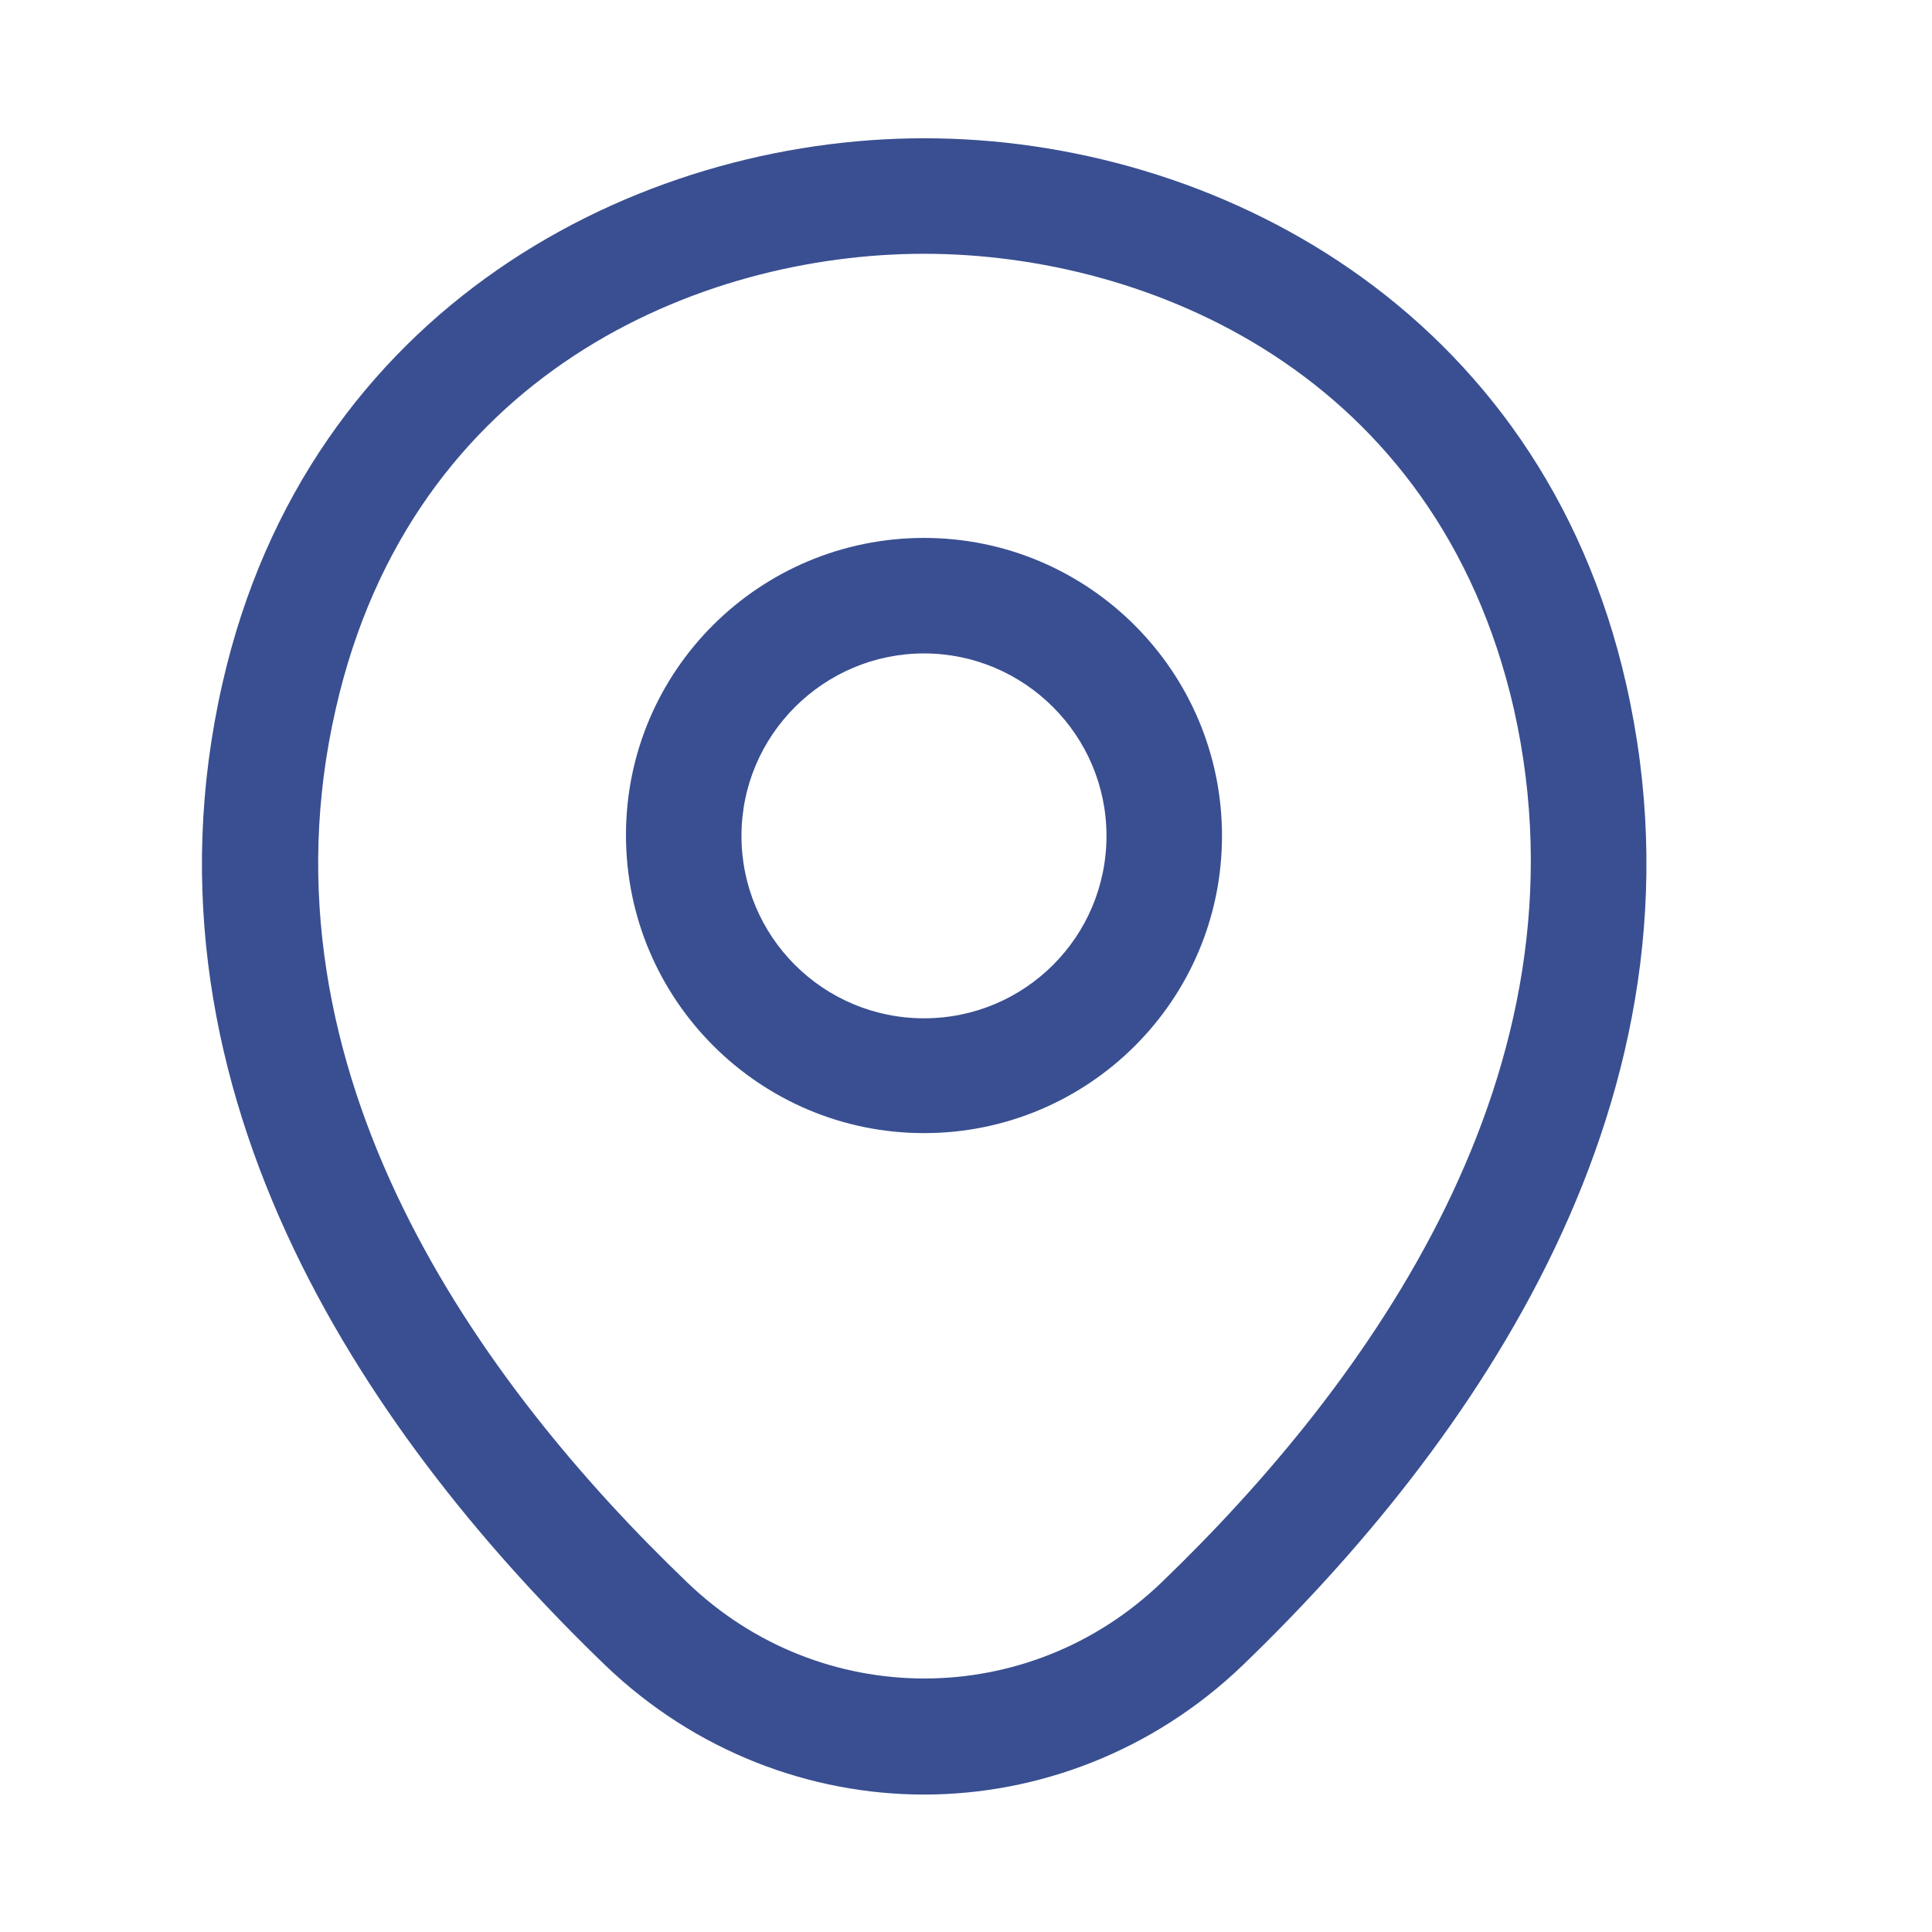 <svg width="14" height="14" viewBox="0 0 14 14" fill="none" xmlns="http://www.w3.org/2000/svg">
<path d="M6.696 8.211C5.507 8.211 4.536 7.246 4.536 6.051C4.536 4.857 5.507 3.898 6.696 3.898C7.884 3.898 8.855 4.863 8.855 6.057C8.855 7.251 7.884 8.211 6.696 8.211ZM6.696 4.735C5.97 4.735 5.373 5.326 5.373 6.057C5.373 6.788 5.965 7.379 6.696 7.379C7.427 7.379 8.018 6.788 8.018 6.057C8.018 5.326 7.421 4.735 6.696 4.735Z" fill="#394F91"/>
<path d="M6.696 13.004C5.87 13.004 5.038 12.691 4.391 12.072C2.745 10.488 0.926 7.96 1.612 4.952C2.232 2.224 4.614 1.002 6.696 1.002C6.696 1.002 6.696 1.002 6.701 1.002C8.782 1.002 11.165 2.224 11.784 4.958C12.465 7.965 10.646 10.488 9 12.072C8.353 12.691 7.521 13.004 6.696 13.004ZM6.696 1.839C5.072 1.839 2.985 2.704 2.433 5.137C1.83 7.765 3.482 10.03 4.977 11.464C5.942 12.396 7.454 12.396 8.42 11.464C9.909 10.03 11.561 7.765 10.97 5.137C10.412 2.704 8.319 1.839 6.696 1.839Z" fill="#394F91"/>
</svg>
